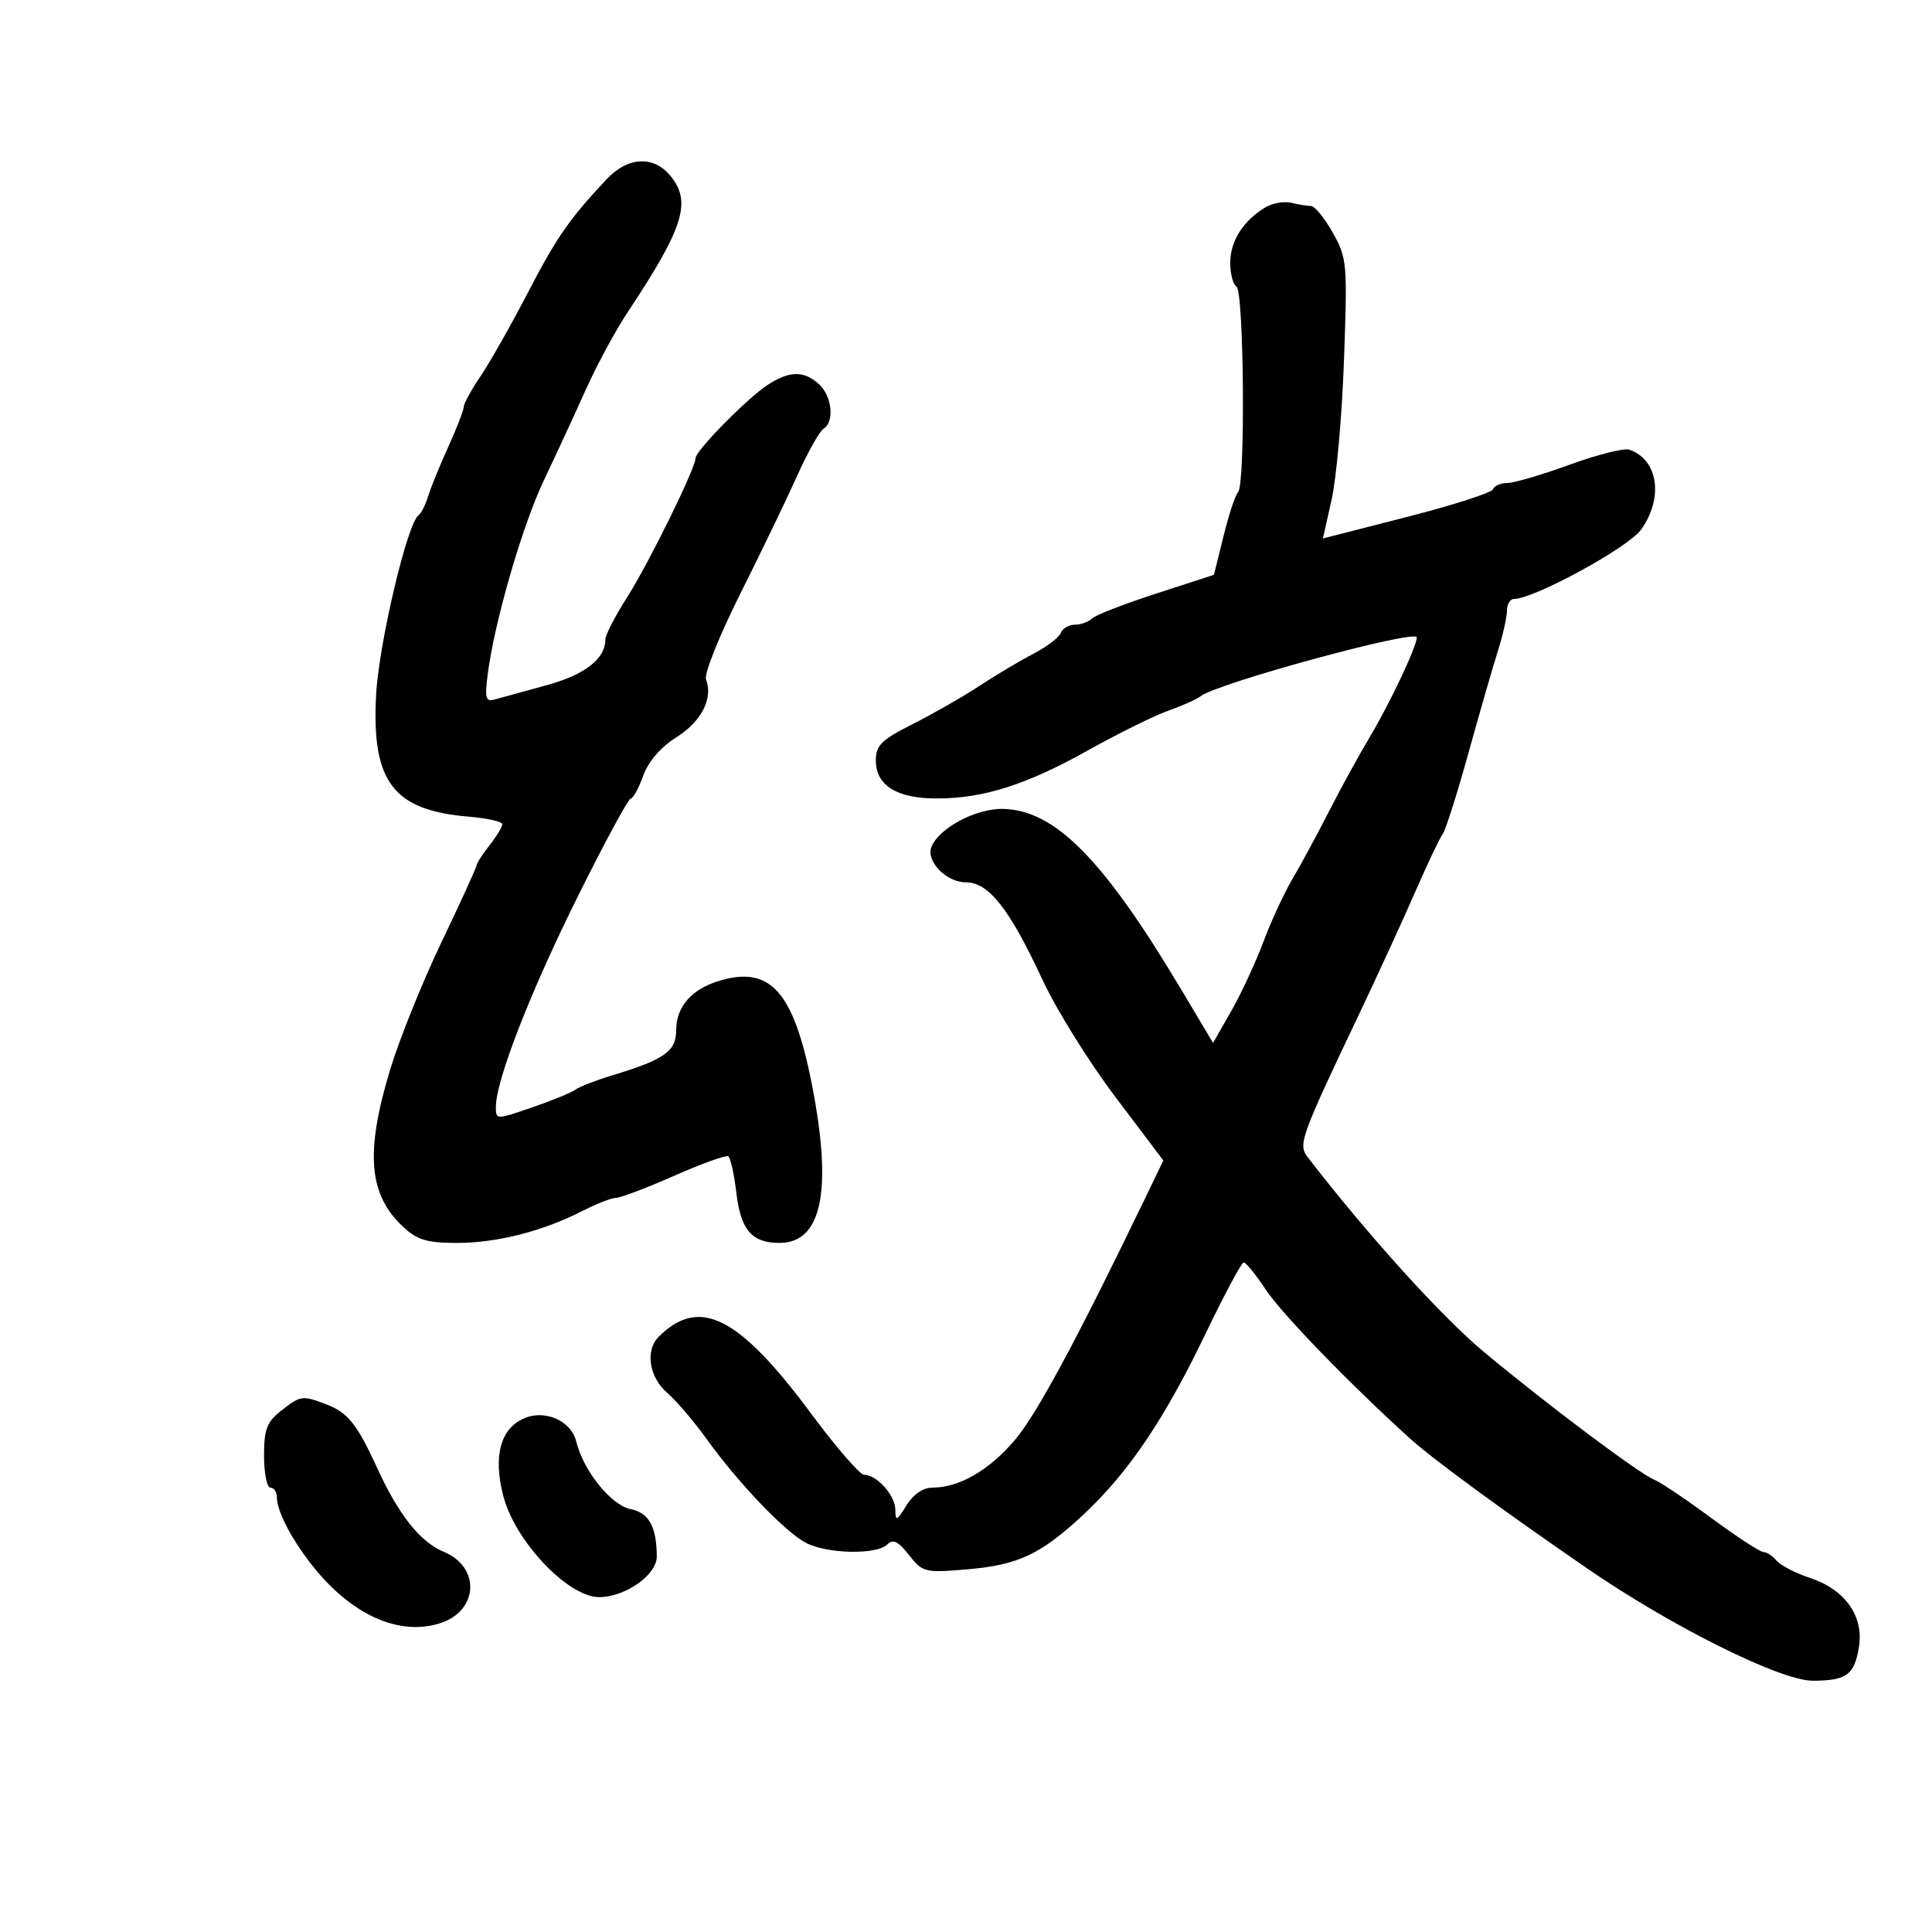 <svg xmlns="http://www.w3.org/2000/svg" width="300" height="300" viewBox="0 0 300 300" version="1.1">
	<path d="M 94.173 27.854 C 88.352 34.070, 86.427 36.848, 81.905 45.557 C 79.318 50.538, 76.032 56.338, 74.601 58.446 C 73.170 60.554, 72 62.695, 72 63.204 C 72 63.712, 70.937 66.462, 69.638 69.314 C 68.339 72.166, 66.928 75.625, 66.503 77 C 66.078 78.375, 65.401 79.725, 64.998 80 C 63.252 81.191, 58.813 99.996, 58.397 107.962 C 57.695 121.409, 61.057 125.822, 72.750 126.806 C 75.638 127.049, 78 127.581, 78 127.989 C 78 128.397, 77.100 129.874, 76 131.273 C 74.900 132.671, 74 134.066, 74 134.371 C 74 134.677, 71.567 140.006, 68.592 146.214 C 65.618 152.421, 62.018 161.348, 60.592 166.052 C 56.674 178.977, 57.220 185.519, 62.636 190.538 C 64.809 192.552, 66.323 193, 70.965 193 C 77.170 193, 84.304 191.181, 90.461 188.028 C 92.640 186.913, 94.984 186, 95.671 186 C 96.357 186, 100.411 184.460, 104.680 182.577 C 108.949 180.695, 112.728 179.332, 113.078 179.548 C 113.428 179.765, 113.996 182.317, 114.340 185.221 C 115.024 190.999, 116.746 193, 121.036 193 C 127.626 193, 129.296 184.902, 126.091 168.497 C 123.235 153.876, 119.578 149.832, 111.500 152.359 C 107.331 153.664, 105 156.379, 105 159.933 C 105 163.250, 103.186 164.532, 95 167.002 C 92.525 167.749, 90.001 168.732, 89.391 169.185 C 88.781 169.639, 85.744 170.884, 82.641 171.951 C 77.008 173.890, 77 173.890, 77 171.872 C 77 167.761, 82.328 154.069, 89.695 139.250 C 93.864 130.862, 97.573 124, 97.937 124 C 98.301 124, 99.174 122.408, 99.877 120.463 C 100.687 118.223, 102.586 116.024, 105.059 114.463 C 108.939 112.013, 110.764 108.433, 109.633 105.487 C 109.313 104.652, 111.698 98.689, 114.932 92.235 C 118.167 85.781, 122.149 77.524, 123.782 73.886 C 125.415 70.248, 127.257 66.959, 127.876 66.577 C 129.613 65.503, 129.205 61.496, 127.171 59.655 C 124.828 57.535, 122.607 57.561, 119.227 59.750 C 116.067 61.796, 108 69.992, 108 71.157 C 108 72.708, 100.688 87.567, 97.366 92.769 C 95.515 95.668, 94 98.605, 94 99.297 C 94 102.318, 90.811 104.787, 84.794 106.423 C 81.332 107.365, 77.753 108.347, 76.840 108.606 C 75.422 109.009, 75.259 108.451, 75.720 104.789 C 76.741 96.683, 81.079 81.680, 84.450 74.595 C 86.306 70.693, 89.220 64.389, 90.924 60.586 C 92.629 56.783, 95.541 51.383, 97.395 48.586 C 106.215 35.284, 107.452 31.321, 104.056 27.250 C 101.437 24.110, 97.452 24.353, 94.173 27.854 M 196.512 32.186 C 193.107 34.207, 191.068 37.371, 191.033 40.691 C 191.015 42.446, 191.450 44.160, 192 44.500 C 193.165 45.220, 193.401 75.272, 192.250 76.405 C 191.838 76.811, 190.825 79.869, 190 83.200 L 188.500 89.258 179.501 92.178 C 174.551 93.785, 170.073 95.527, 169.551 96.049 C 169.028 96.572, 167.838 97, 166.907 97 C 165.976 97, 164.993 97.576, 164.723 98.280 C 164.453 98.984, 162.526 100.447, 160.441 101.530 C 158.356 102.614, 154.591 104.854, 152.075 106.509 C 149.559 108.164, 144.912 110.825, 141.750 112.422 C 136.826 114.910, 136 115.726, 136 118.107 C 136 121.958, 139.293 124.003, 145.473 123.988 C 152.771 123.971, 159.373 121.866, 169 116.486 C 173.675 113.874, 179.261 111.115, 181.414 110.355 C 183.566 109.595, 185.816 108.589, 186.414 108.119 C 188.999 106.086, 220 97.644, 220 98.973 C 220 100.367, 215.843 109.180, 212.727 114.392 C 211.047 117.201, 208.181 122.425, 206.358 126 C 204.535 129.575, 201.981 134.300, 200.683 136.500 C 199.384 138.700, 197.350 143.102, 196.163 146.281 C 194.976 149.461, 192.735 154.286, 191.184 157.002 L 188.363 161.942 183.460 153.721 C 171.329 133.379, 163.818 125.768, 155.717 125.606 C 151.525 125.523, 145.747 128.612, 144.624 131.537 C 143.778 133.743, 146.946 137, 149.938 137 C 153.532 137, 156.721 141.053, 161.922 152.233 C 164.037 156.780, 169.114 164.932, 173.205 170.349 L 180.642 180.198 177.918 185.849 C 167.274 207.930, 160.963 219.646, 157.561 223.637 C 153.560 228.333, 148.924 231, 144.764 231 C 143.334 231, 141.818 232.041, 140.758 233.750 C 139.229 236.216, 139.050 236.284, 139.027 234.405 C 138.998 232.185, 136.136 229, 134.169 229 C 133.524 229, 129.835 224.739, 125.972 219.531 C 114.711 204.351, 108.590 201.267, 102.271 207.587 C 100.161 209.696, 100.787 213.828, 103.584 216.257 C 105.005 217.490, 107.761 220.717, 109.709 223.427 C 114.659 230.313, 121.929 237.912, 125.169 239.587 C 128.479 241.299, 136.154 241.446, 137.771 239.829 C 138.666 238.934, 139.462 239.318, 141.146 241.459 C 143.269 244.158, 143.598 244.240, 150.100 243.695 C 158.104 243.024, 161.619 241.370, 168.282 235.143 C 175.210 228.668, 180.813 220.375, 187.107 207.278 C 190.073 201.106, 192.778 196.043, 193.117 196.028 C 193.457 196.013, 194.998 197.913, 196.542 200.250 C 199.012 203.989, 209.591 214.907, 218.933 223.359 C 222.469 226.558, 232.995 234.277, 246.500 243.575 C 259.572 252.575, 276.516 261.004, 281.499 260.985 C 286.737 260.965, 287.951 260.075, 288.655 255.741 C 289.431 250.955, 286.493 246.813, 281.046 245.015 C 278.805 244.276, 276.473 243.070, 275.863 242.335 C 275.254 241.601, 274.336 241, 273.824 241 C 273.312 241, 269.655 238.611, 265.697 235.692 C 261.739 232.773, 257.778 230.112, 256.895 229.779 C 254.685 228.946, 240.188 218.073, 230.393 209.903 C 223.835 204.433, 212.449 191.850, 203.074 179.713 C 201.528 177.711, 201.872 176.755, 211.264 157 C 214.009 151.225, 217.828 142.900, 219.750 138.500 C 221.672 134.100, 223.596 130.050, 224.026 129.500 C 224.456 128.950, 226.243 123.325, 227.997 117 C 229.751 110.675, 231.819 103.507, 232.593 101.072 C 233.367 98.636, 234 95.824, 234 94.822 C 234 93.820, 234.496 93, 235.103 93 C 238.214 93, 252.853 85.015, 254.828 82.241 C 258.359 77.283, 257.474 71.330, 252.982 69.825 C 252.167 69.551, 248 70.604, 243.721 72.164 C 239.443 73.724, 235.093 75, 234.055 75 C 233.016 75, 232.017 75.436, 231.833 75.969 C 231.650 76.502, 225.632 78.439, 218.459 80.275 L 205.419 83.612 206.779 77.556 C 207.528 74.225, 208.391 64.464, 208.698 55.865 C 209.235 40.846, 209.166 40.067, 206.944 36.115 C 205.672 33.852, 204.152 31.994, 203.566 31.986 C 202.980 31.979, 201.600 31.755, 200.500 31.490 C 199.400 31.224, 197.606 31.537, 196.512 32.186 M 43.635 219.073 C 41.425 220.811, 41 221.940, 41 226.073 C 41 228.783, 41.450 231, 42 231 C 42.550 231, 43 231.693, 43 232.540 C 43 235.435, 47.152 242.223, 51.519 246.467 C 56.956 251.750, 63.114 253.778, 68.415 252.028 C 74.318 250.080, 74.618 243.327, 68.906 240.961 C 65.249 239.446, 61.916 235.252, 58.567 227.949 C 55.416 221.079, 54.016 219.337, 50.603 218.039 C 46.935 216.645, 46.672 216.684, 43.635 219.073 M 81.321 220.265 C 77.698 221.890, 76.580 226.068, 78.126 232.207 C 79.896 239.238, 88.165 248, 93.030 248 C 97.095 248, 102.004 244.537, 101.986 241.682 C 101.957 237.066, 100.762 234.902, 97.927 234.335 C 94.883 233.727, 90.585 228.380, 89.471 223.816 C 88.684 220.591, 84.580 218.803, 81.321 220.265" stroke="none" fill="black" fill-rule="evenodd"/>
</svg>